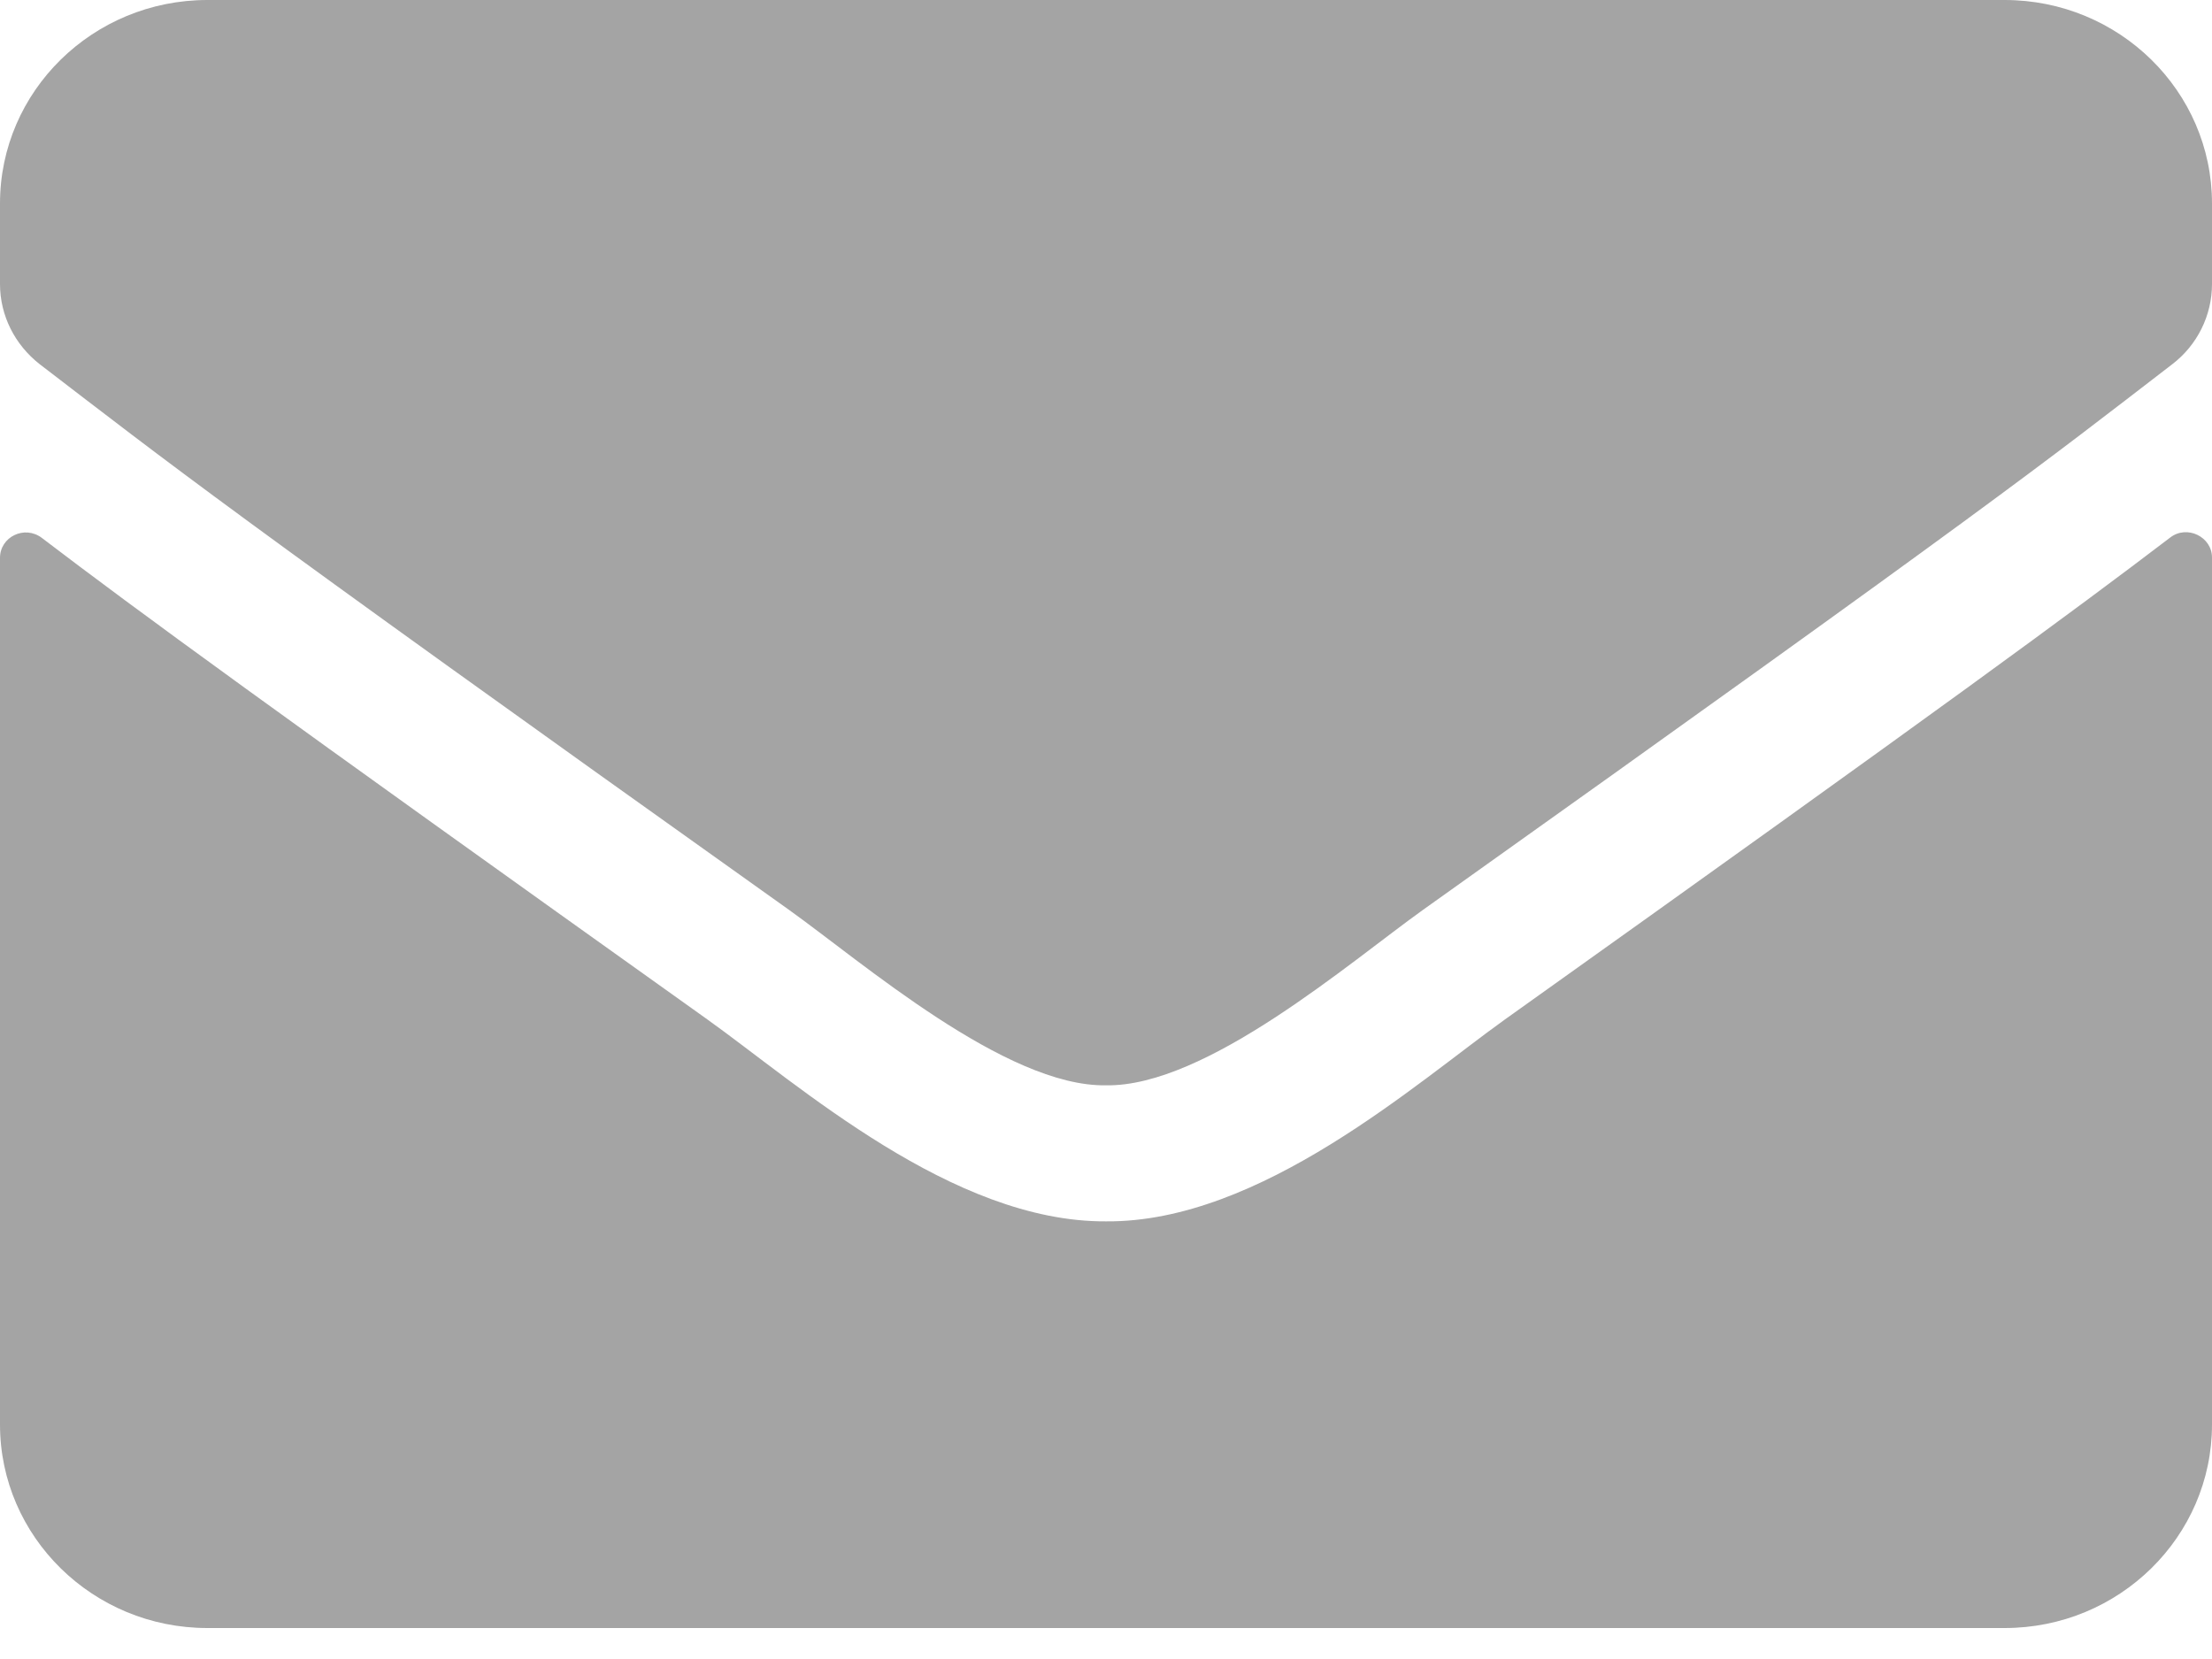 <svg width="20" height="15" viewBox="0 0 20 15" fill="none" xmlns="http://www.w3.org/2000/svg">
<path d="M19.621 4.861C19.773 4.742 20 4.853 20 5.041V12.88C20 13.895 19.16 14.72 18.125 14.72H1.875C0.84 14.72 0 13.895 0 12.88V5.044C0 4.853 0.223 4.745 0.379 4.864C1.254 5.531 2.414 6.378 6.398 9.219C7.223 9.809 8.613 11.051 10 11.043C11.395 11.055 12.812 9.786 13.605 9.219C17.59 6.378 18.746 5.527 19.621 4.861ZM10 9.813C10.906 9.828 12.211 8.694 12.867 8.226C18.051 4.535 18.445 4.213 19.641 3.293C19.867 3.12 20 2.852 20 2.568V1.84C20 0.824 19.16 0 18.125 0H1.875C0.84 0 0 0.824 0 1.84V2.568C0 2.852 0.133 3.116 0.359 3.293C1.555 4.209 1.949 4.535 7.133 8.226C7.789 8.694 9.094 9.828 10 9.813Z" fill="#A4A4A4"/>
</svg>

